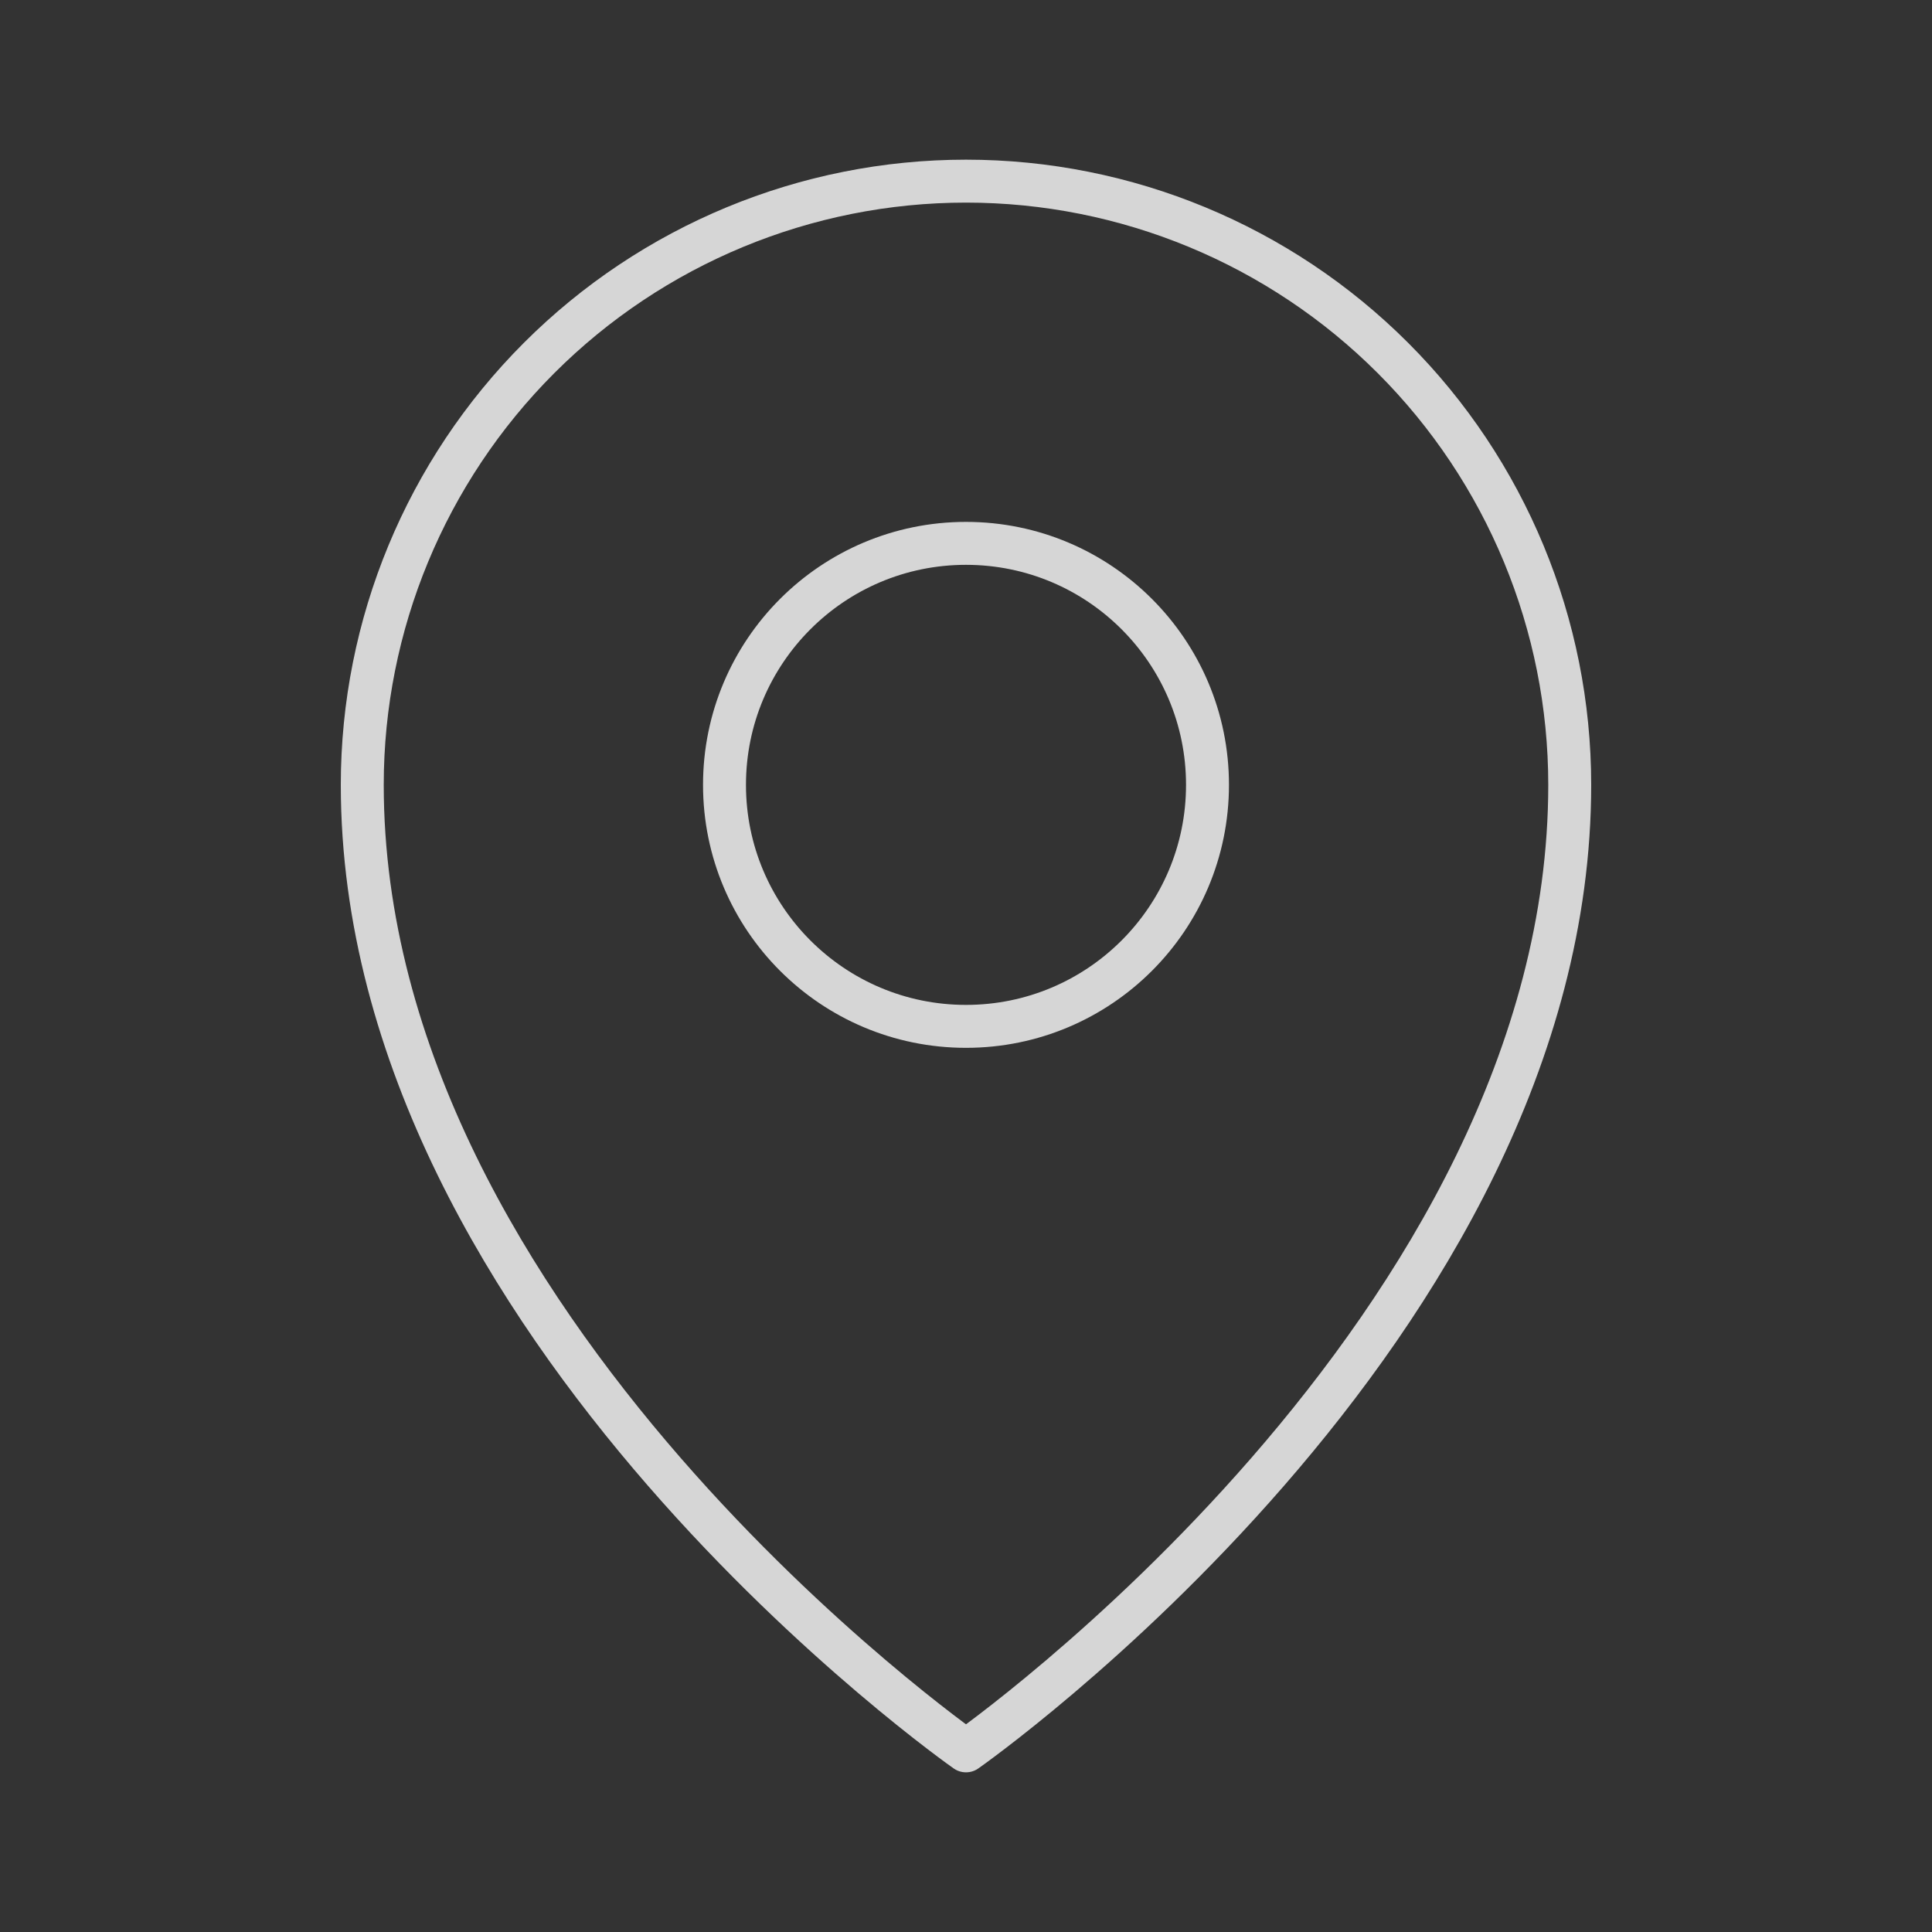 <svg width="45" height="45" viewBox="0 0 45 45" fill="none" xmlns="http://www.w3.org/2000/svg">
<rect x="0" y="0" width="45" height="45" fill="#333333" stroke="none"/>
<path opacity="0.8" d="M22.5 23.906C25.607 23.906 28.125 21.388 28.125 18.281C28.125 15.175 25.607 12.656 22.5 12.656C19.393 12.656 16.875 15.175 16.875 18.281C16.875 21.388 19.393 23.906 22.5 23.906Z" stroke="white" stroke-linecap="round" stroke-linejoin="round"/>
<path opacity="0.8" d="M36.562 18.281C36.562 30.938 22.5 40.781 22.5 40.781C22.5 40.781 8.438 30.938 8.438 18.281C8.438 14.552 9.919 10.975 12.556 8.338C15.194 5.7 18.77 4.219 22.5 4.219C26.23 4.219 29.806 5.7 32.444 8.338C35.081 10.975 36.562 14.552 36.562 18.281V18.281Z" stroke="white" stroke-linecap="round" stroke-linejoin="round"/>
</svg>
